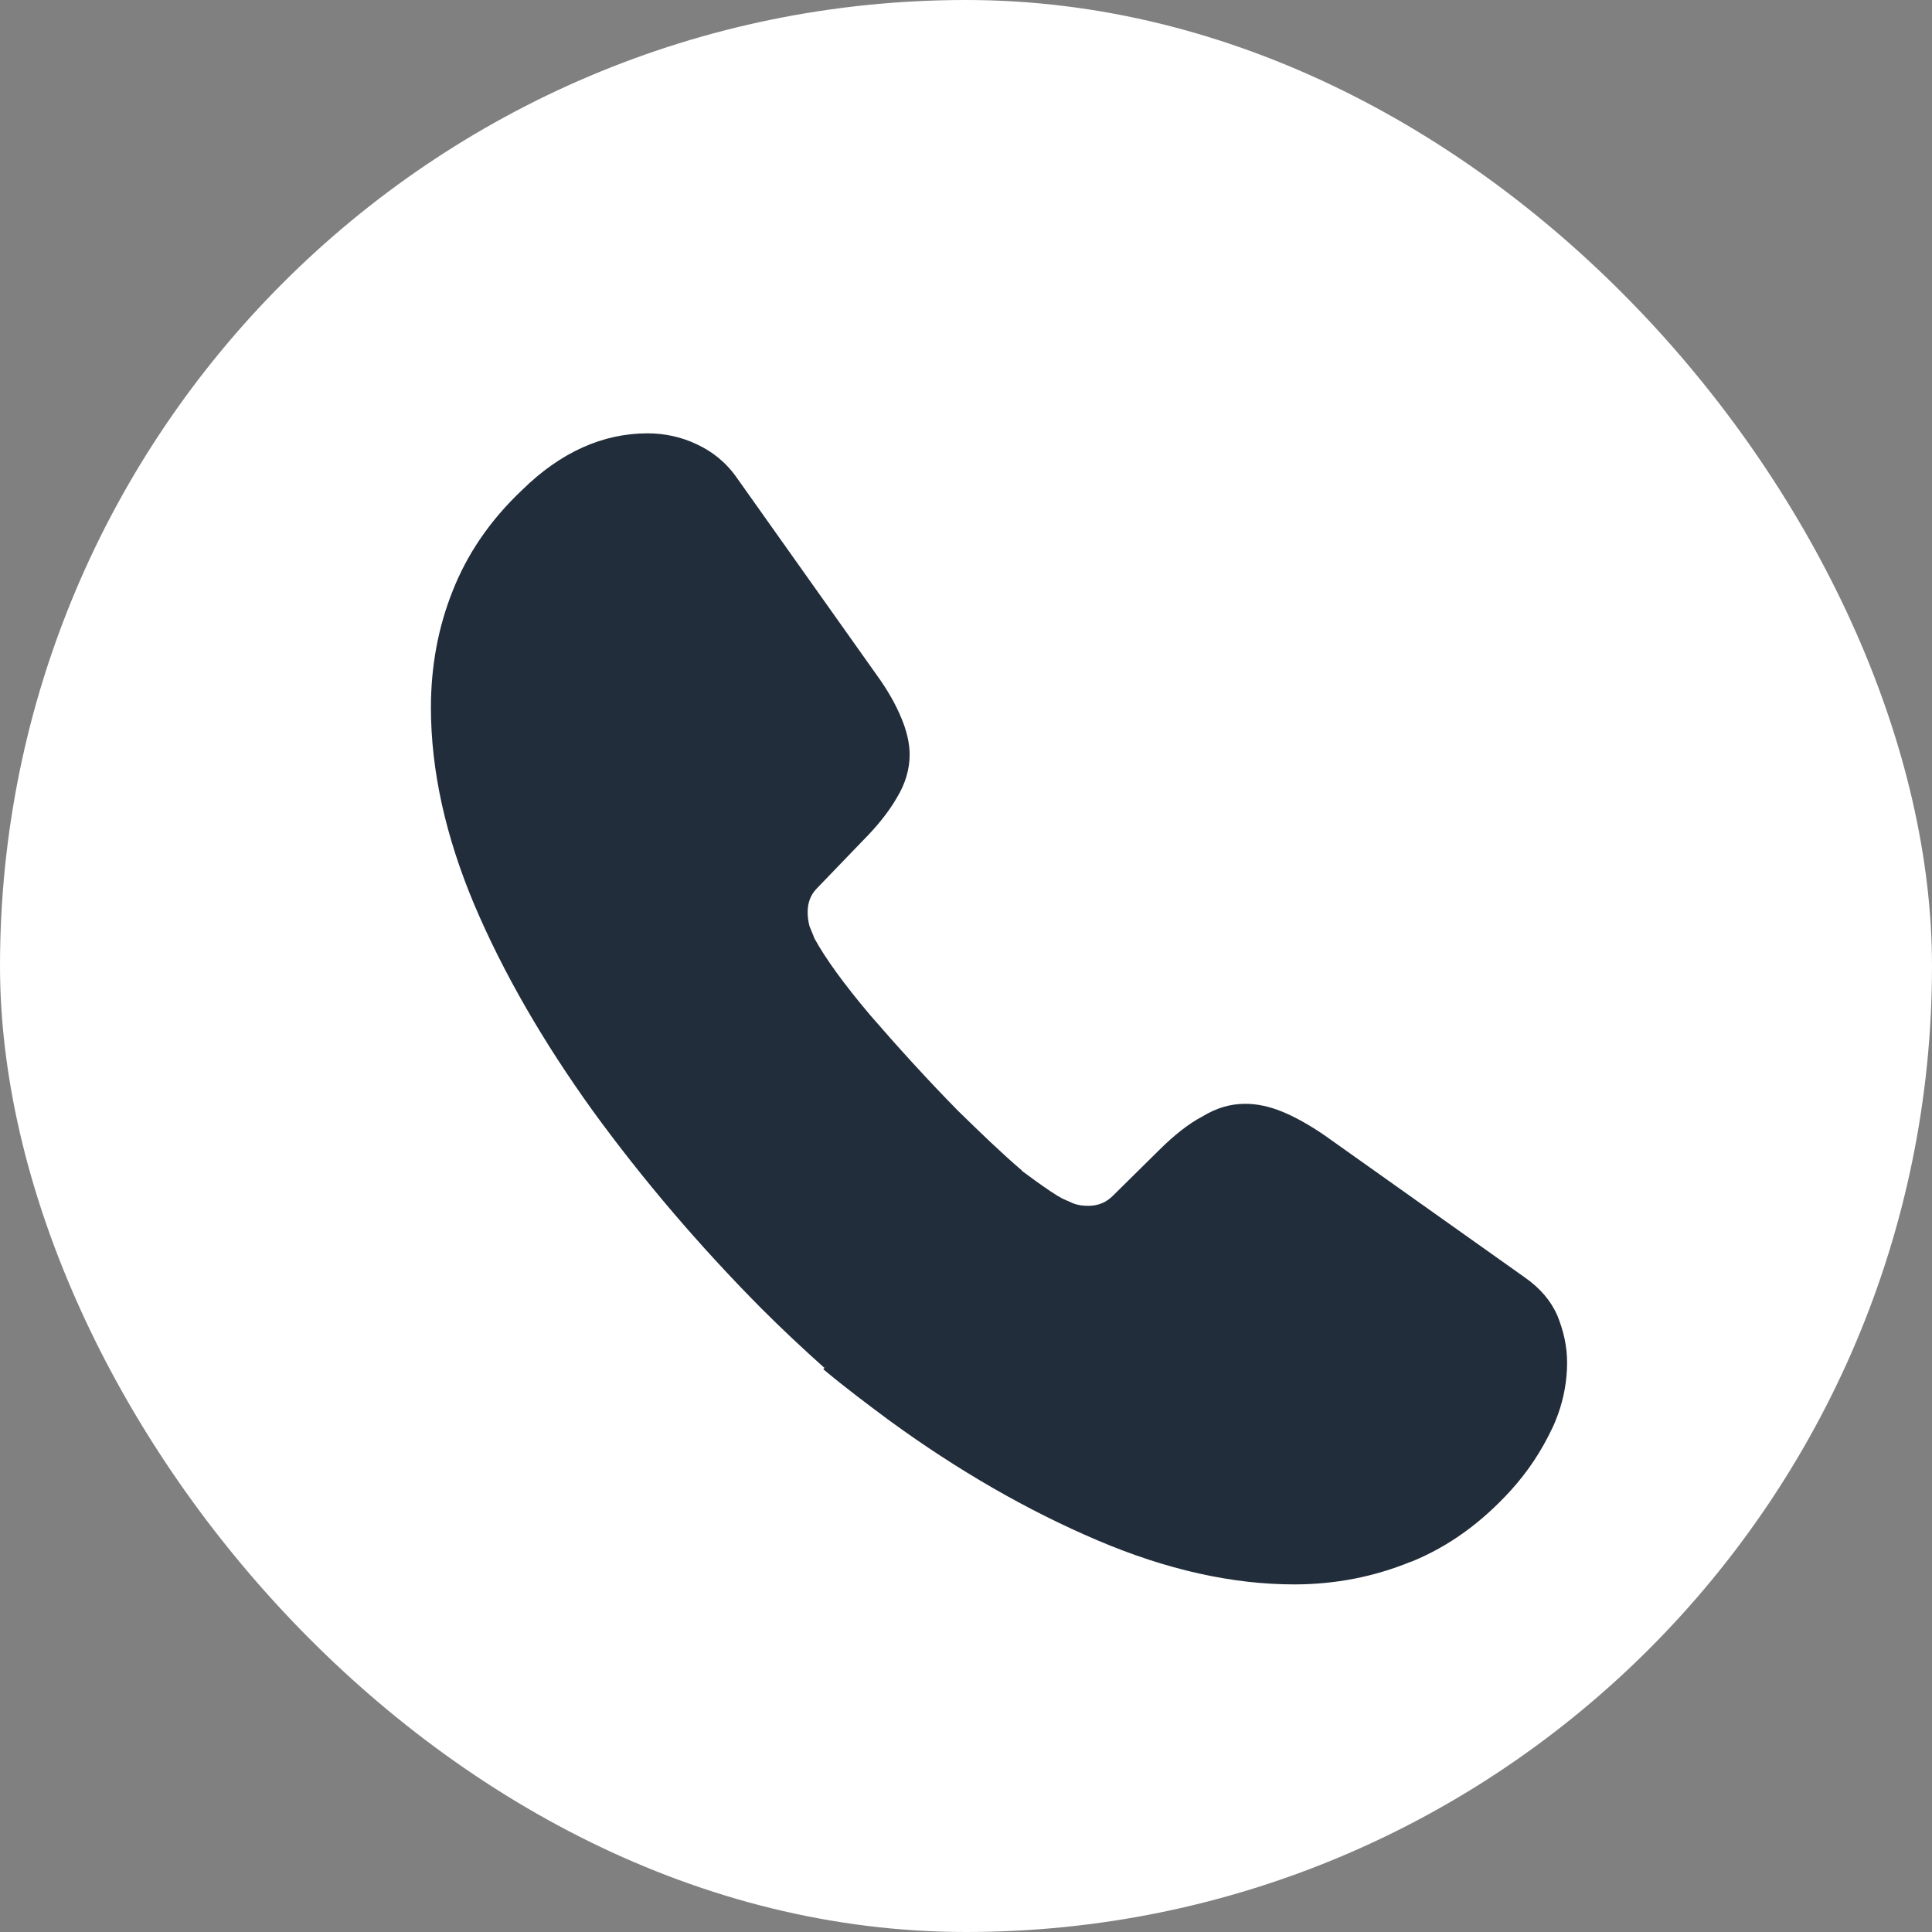 <svg width="24" height="24" viewBox="0 0 24 24" fill="none" xmlns="http://www.w3.org/2000/svg">
<rect x="0" y="0" width="24" height="24" fill="#808080" stroke="none"/>
<rect width="24" height="24" rx="12" fill="white"/>
<path d="M10.242 16.993C9.973 16.753 9.71 16.506 9.455 16.251C8.683 15.471 7.985 14.653 7.363 13.798C6.748 12.943 6.253 12.088 5.893 11.241C5.533 10.386 5.353 9.568 5.353 8.788C5.353 8.278 5.443 7.791 5.623 7.341C5.803 6.883 6.088 6.463 6.485 6.088C6.965 5.616 7.49 5.383 8.045 5.383C8.255 5.383 8.465 5.428 8.653 5.518C8.848 5.608 9.02 5.743 9.155 5.938L10.895 8.391C11.03 8.578 11.127 8.751 11.195 8.916C11.262 9.073 11.3 9.231 11.3 9.373C11.3 9.553 11.248 9.733 11.143 9.906C11.045 10.078 10.902 10.258 10.723 10.438L10.152 11.031C10.07 11.113 10.033 11.211 10.033 11.331C10.033 11.391 10.04 11.443 10.055 11.503C10.078 11.563 10.1 11.608 10.115 11.653C10.25 11.901 10.482 12.223 10.812 12.613C11.15 13.003 11.51 13.401 11.9 13.798C12.17 14.061 12.432 14.316 12.695 14.541L10.242 16.993Z" fill="#212D3A"/>
<path d="M19.355 17.567C19.332 17.627 19.31 17.687 19.28 17.747C19.152 18.017 18.987 18.272 18.77 18.512C18.402 18.917 17.997 19.209 17.54 19.397C17.532 19.397 17.525 19.404 17.517 19.404C17.075 19.584 16.595 19.682 16.077 19.682C15.312 19.682 14.495 19.502 13.632 19.134C12.77 18.767 11.907 18.272 11.052 17.649C10.76 17.432 10.505 17.241 10.227 17.009L12.477 14.383C12.688 14.541 13.04 14.807 13.197 14.889C13.235 14.904 13.28 14.927 13.332 14.949C13.392 14.972 13.452 14.979 13.52 14.979C13.647 14.979 13.745 14.934 13.827 14.852L14.397 14.289C14.585 14.102 14.765 13.959 14.937 13.869C15.11 13.764 15.282 13.712 15.47 13.712C15.612 13.712 15.762 13.742 15.927 13.809C16.092 13.877 16.265 13.974 16.452 14.102L18.935 15.864C19.13 15.999 19.265 16.157 19.347 16.344C19.422 16.532 19.467 16.719 19.467 16.929C19.467 17.139 19.43 17.357 19.355 17.567Z" fill="#212D3A"/>
</svg>
